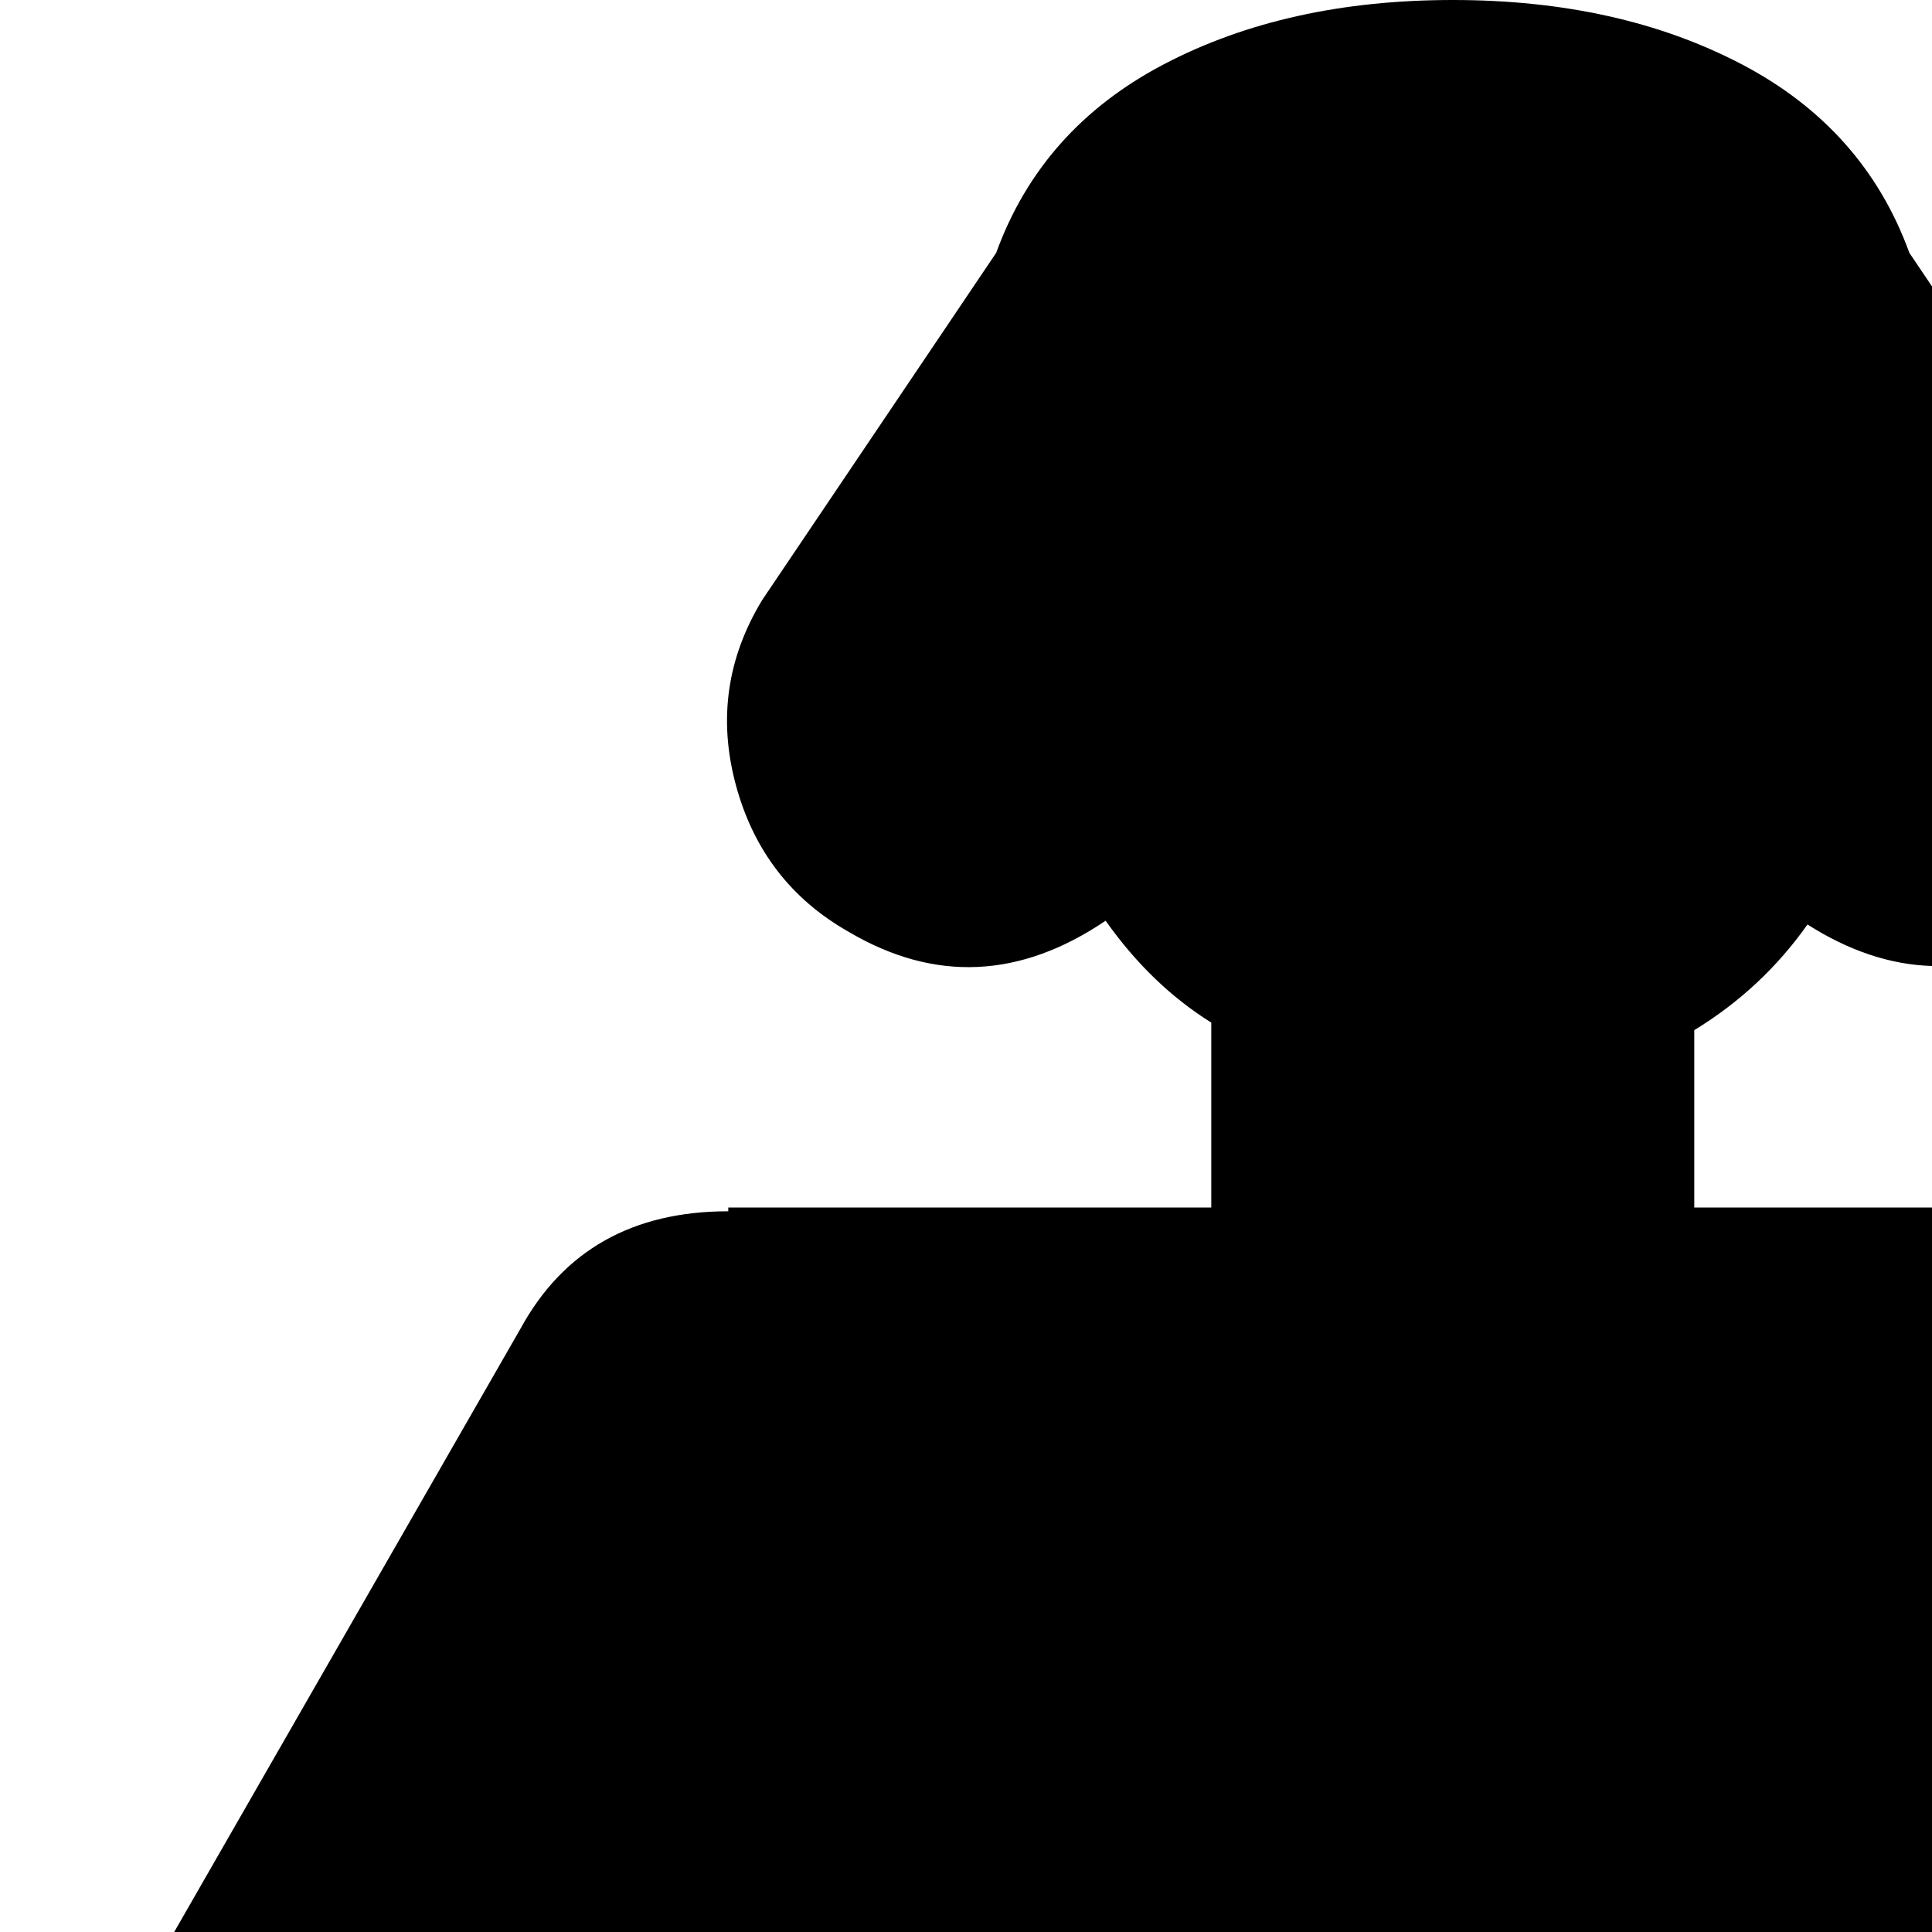 <svg xmlns="http://www.w3.org/2000/svg" version="1.1" viewBox="0 0 512 512" fill="currentColor"><path fill="currentColor" d="M737 663.5q-23 13.5-48.5 6.5T650 640l-73-127v127l119 159q14 23 7 49t-30 39q-15 9-32 9h-64v64q0 26-19 45t-45.5 19t-45-19t-18.5-45v-64H321v64q0 26-19 45t-45.5 19t-45-19t-18.5-45v-64h-64q-17 0-32-9q-23-13-30-39t7-49l119-159V513l-73 127q-13 23-38.5 30T33 663.5T3 624t7-49l128-223q17-31 55-31v-1h128v-49q-16-10-28-27q-34 23-68 3q-23-13-30-39t7-49l62-92q12-33 44.5-50T385 0t76.5 17T506 67l62 92q14 23 7 49t-30 39q-33 19-66-2q-12 17-30 28v47h128v1q38 0 55 31l128 223q14 23 7 49t-30 39.5"/></svg>